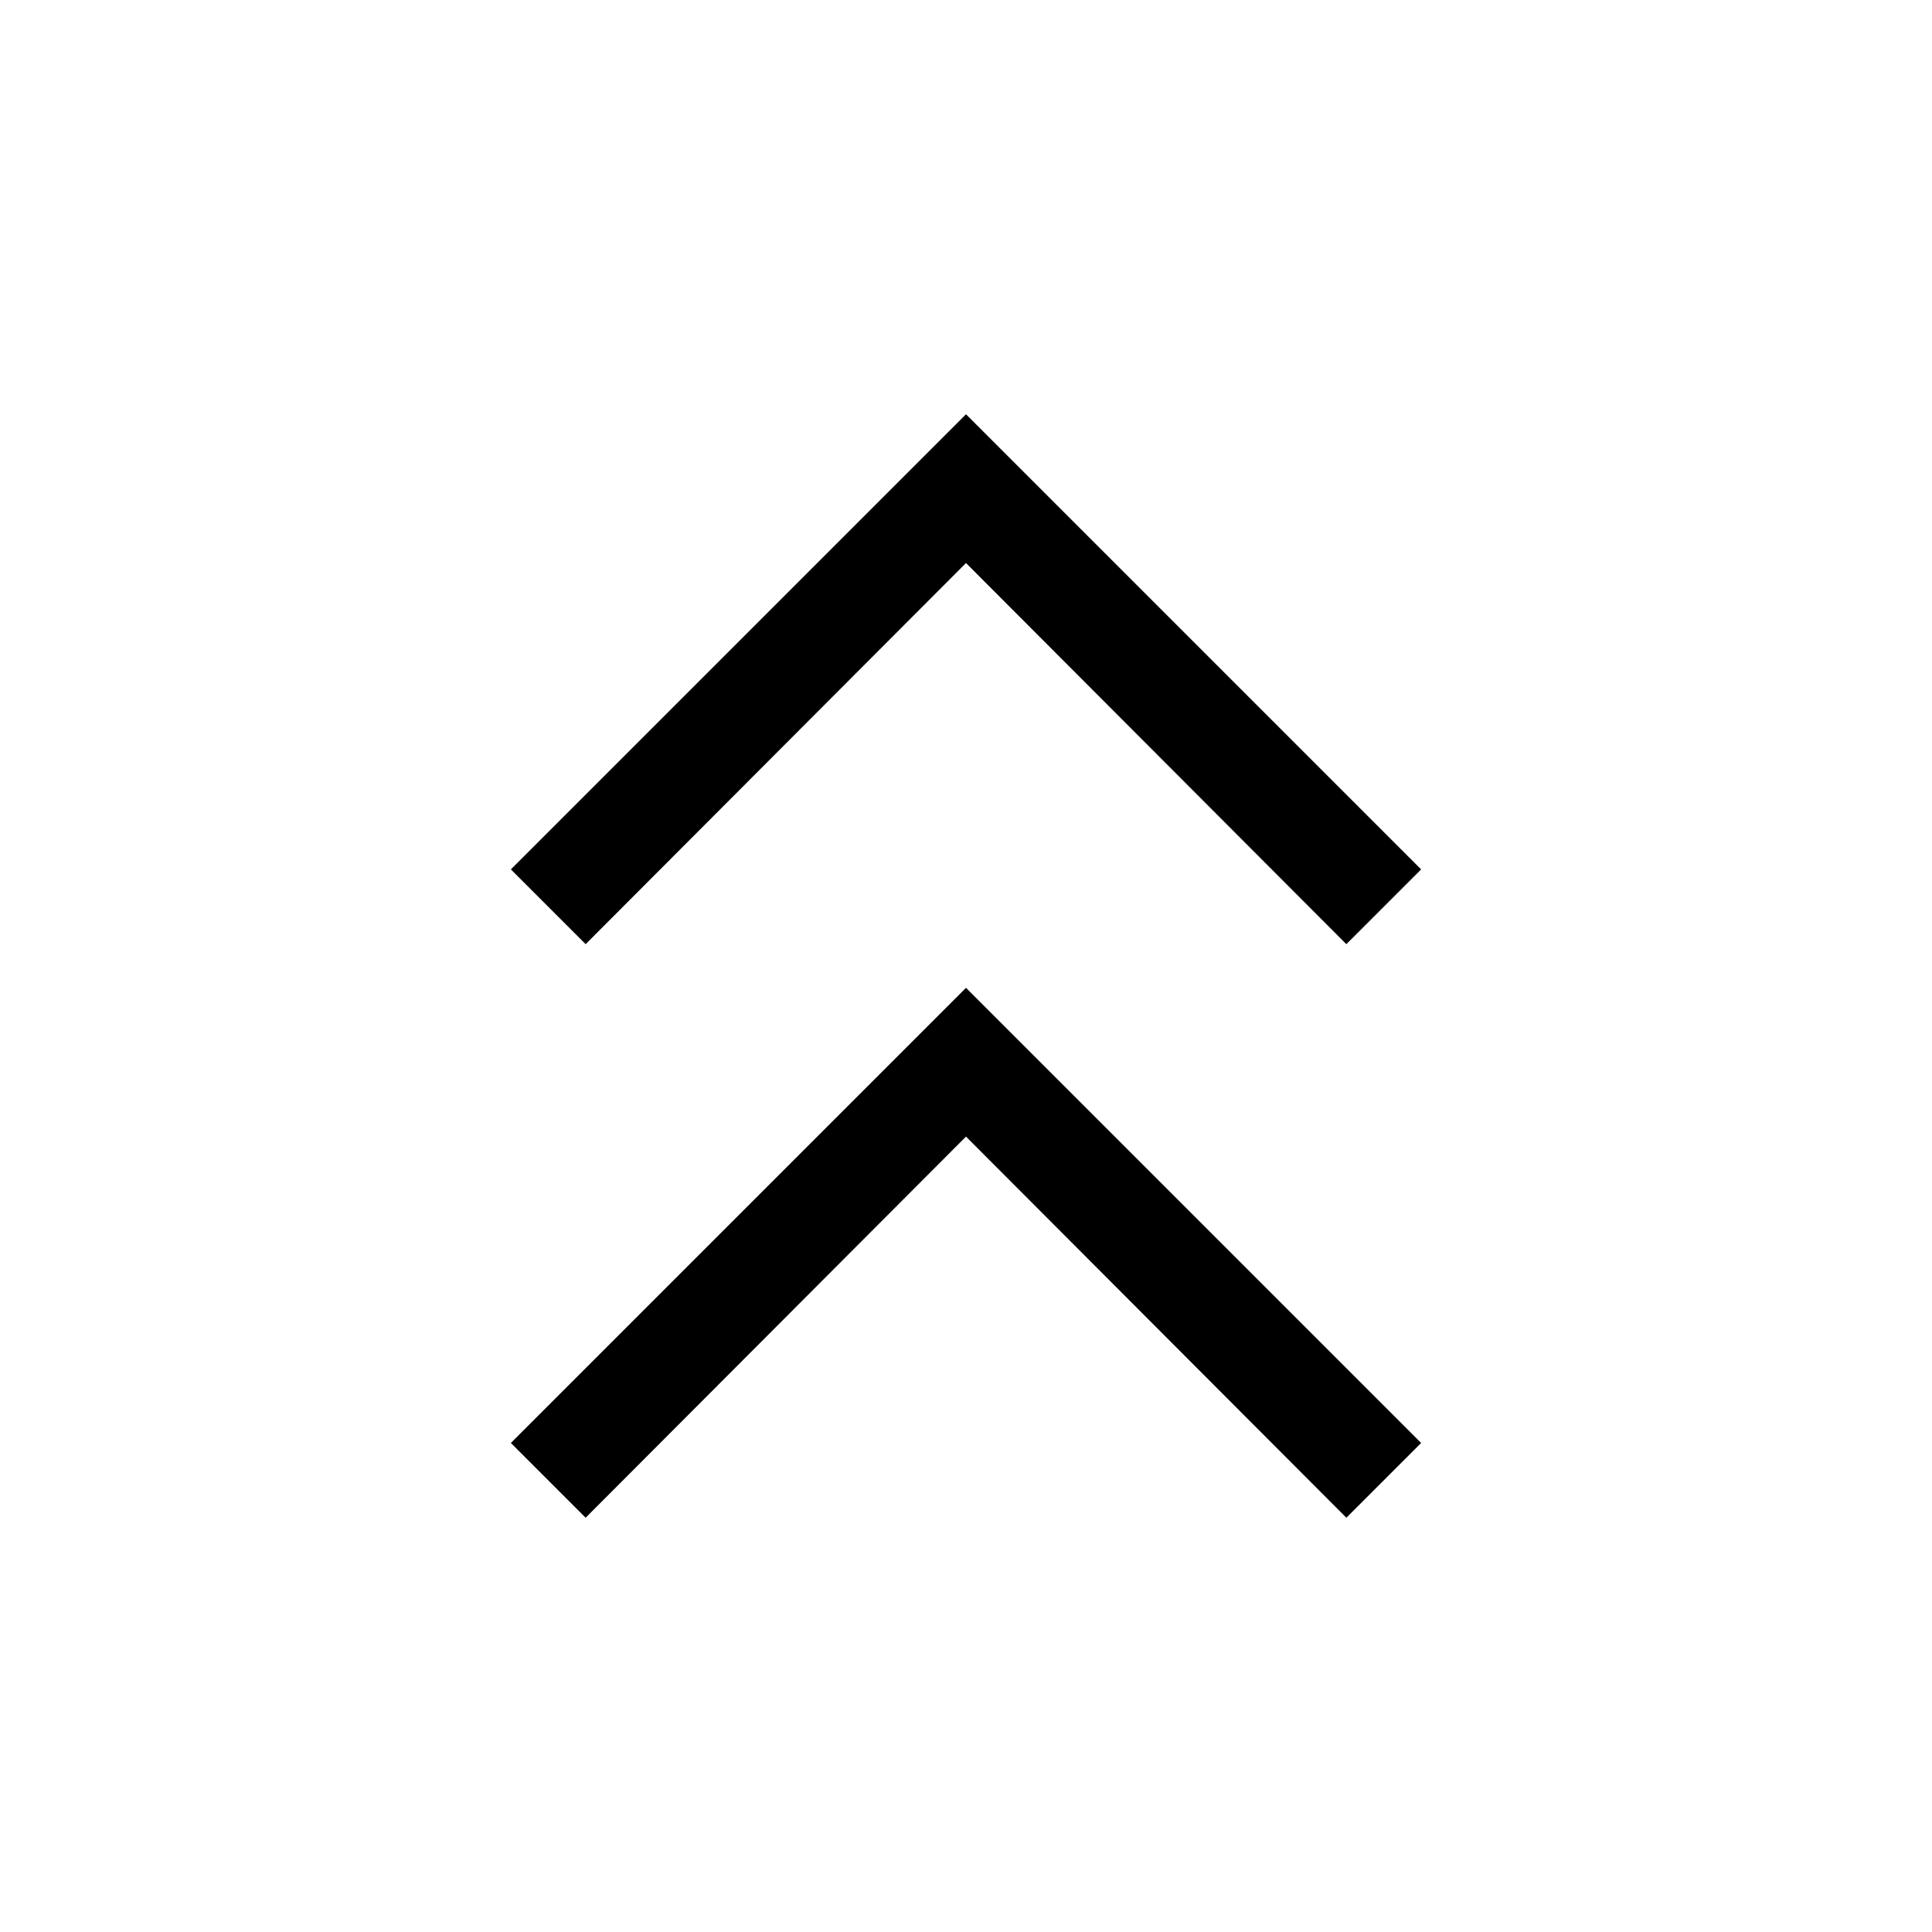 <svg xmlns="http://www.w3.org/2000/svg" height="20" viewBox="0 -960 960 960" width="20"><path d="M291-205.85 253.85-243 480-469.15 706.15-243 669-205.85 480-395.23 291-205.85Zm0-285L253.85-528 480-754.15 706.15-528 669-490.85 480-680.23 291-490.85Z"/></svg>